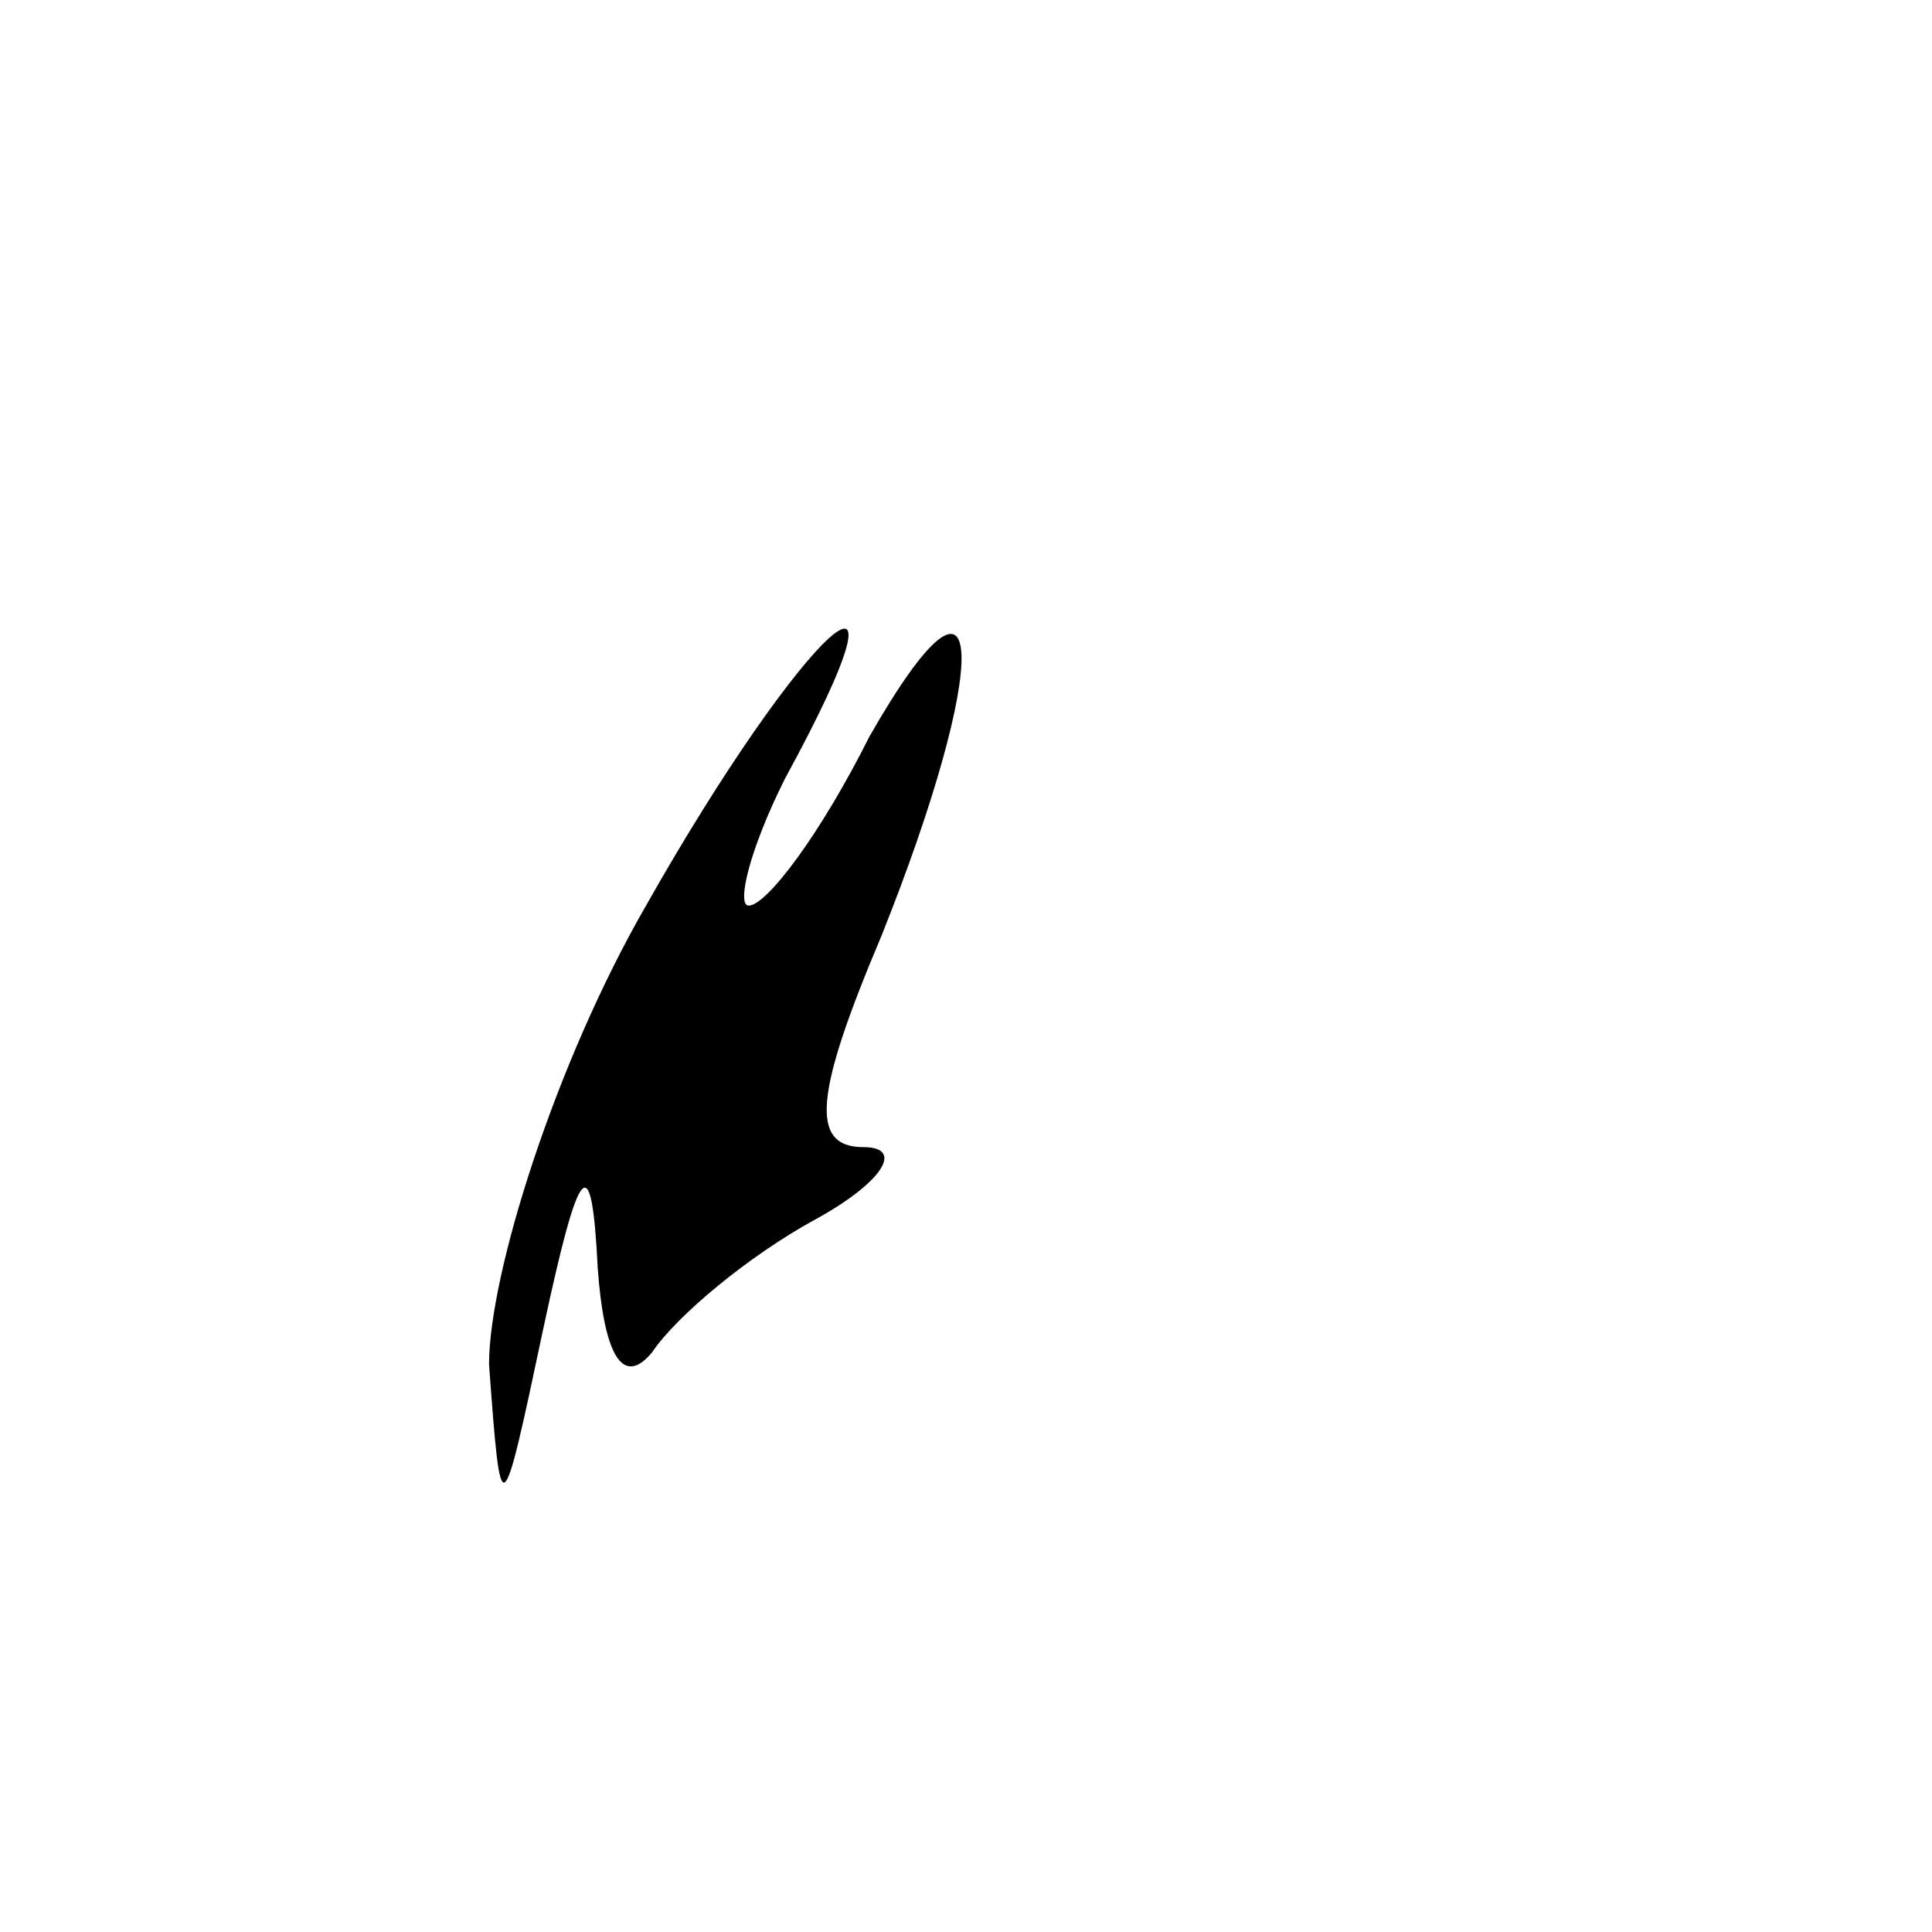 <?xml version="1.0" standalone="no"?>
<!DOCTYPE svg PUBLIC "-//W3C//DTD SVG 20010904//EN"
 "http://www.w3.org/TR/2001/REC-SVG-20010904/DTD/svg10.dtd">
<svg version="1.0" xmlns="http://www.w3.org/2000/svg"
 width="32pt" height="32pt" viewBox="0 0 32 32"
 preserveAspectRatio="xMidYMid meet">
<g transform="translate(0,32) scale(0.1,-0.1)"
fill="#000000" stroke="none">
<path fill="#000000" stroke="none" d="M107 170 c-15 -26 -26 -61 -26 -76 2
-27 2 -27 9 6 6 28 8 30 9 10 1 -14 4 -20 9 -14 4 6 16 16 27 22 11 6 15 12 8
12 -9 0 -8 9 3 35 18 45 18 68 -2 33 -8 -16 -17 -28 -20 -28 -2 0 0 9 6 21 24
44 3 25 -23 -21z"/>
</g>
</svg>
